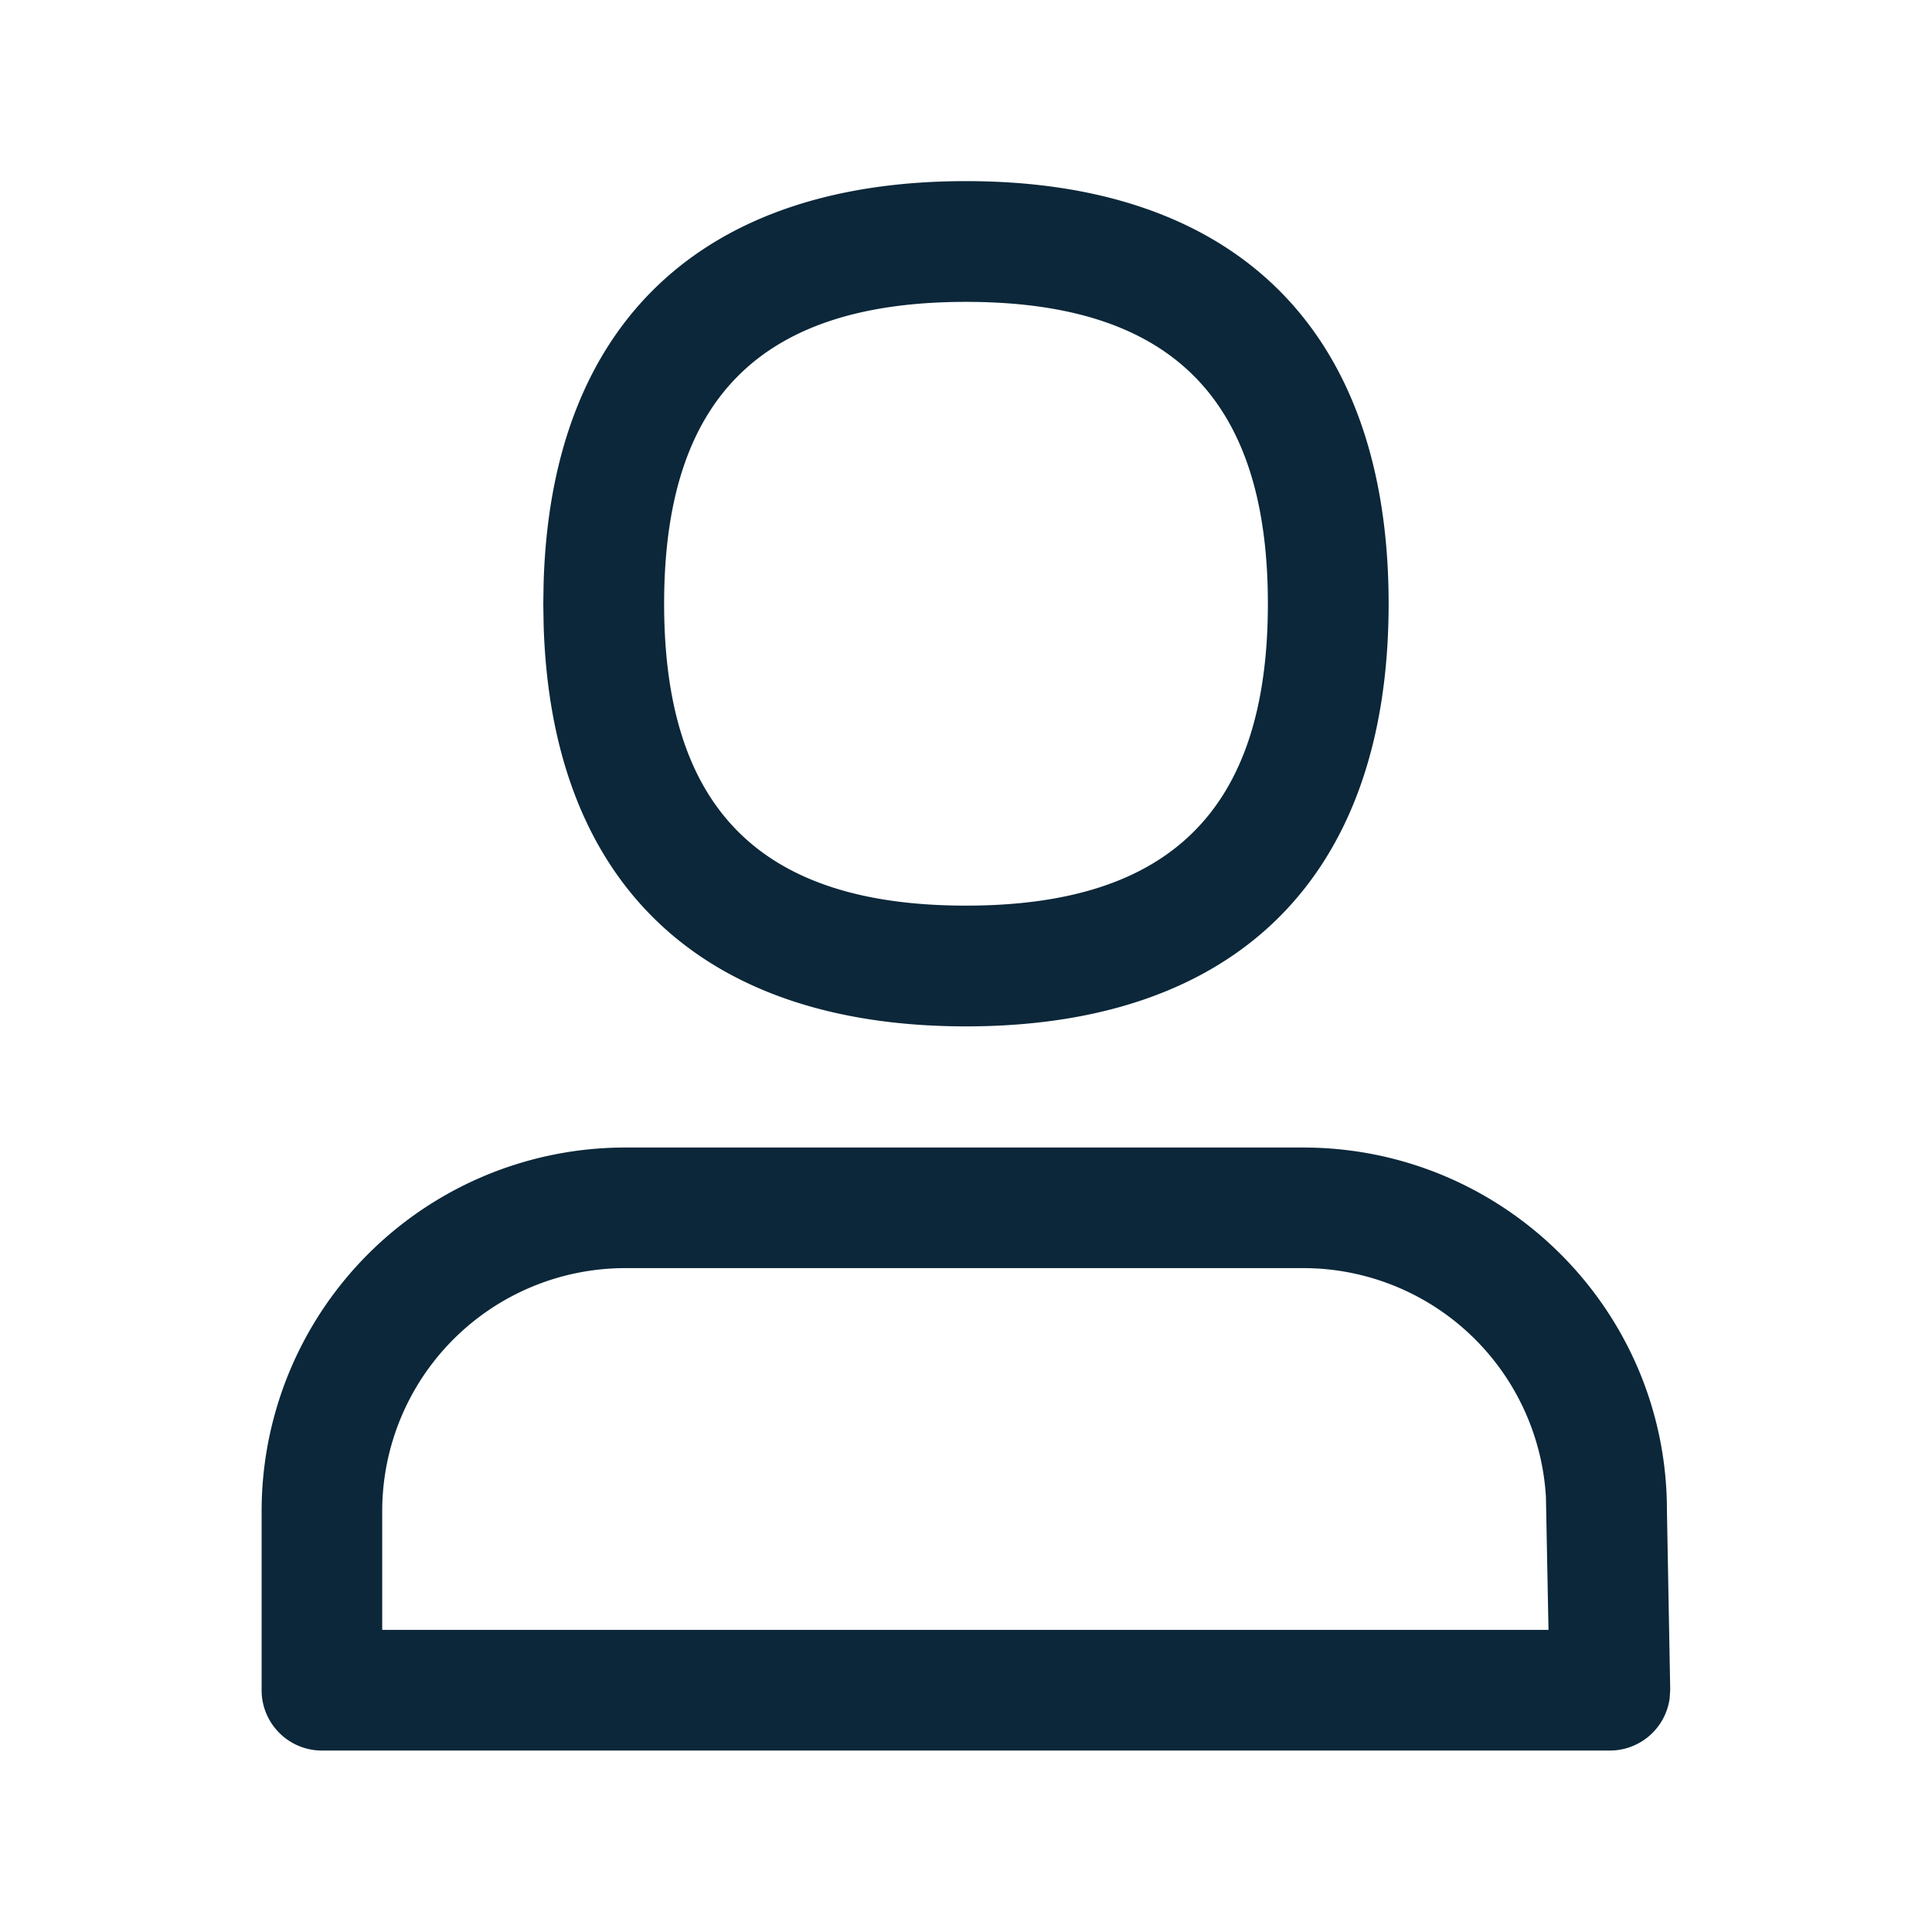 <svg xmlns="http://www.w3.org/2000/svg" width="24" height="24" fill="none"><path fill="#0B2739" d="M12 2.25c3.342 0 5.25 1.839 5.25 5.25s-1.908 5.25-5.25 5.25c-3.26 0-5.155-1.748-5.247-4.997L6.749 7.5l.004-.253c.092-3.25 1.987-4.997 5.246-4.997Zm0 1.5c-2.527 0-3.75 1.18-3.75 3.75 0 2.57 1.223 3.75 3.75 3.75 2.525 0 3.75-1.18 3.75-3.75 0-2.57-1.225-3.75-3.75-3.75ZM16.188 14.255h-8.42a4.517 4.517 0 0 0-4.518 4.518v2.223c0 .414.335.75.75.75h16a.75.75 0 0 0 .741-.648l.007-.11-.041-2.229c0-2.481-2.023-4.504-4.519-4.504Zm-8.42 1.498h8.42a3.02 3.02 0 0 1 3.016 2.843l.032 1.651H4.748v-1.474a3.02 3.02 0 0 1 3.02-3.02Z"/></svg>